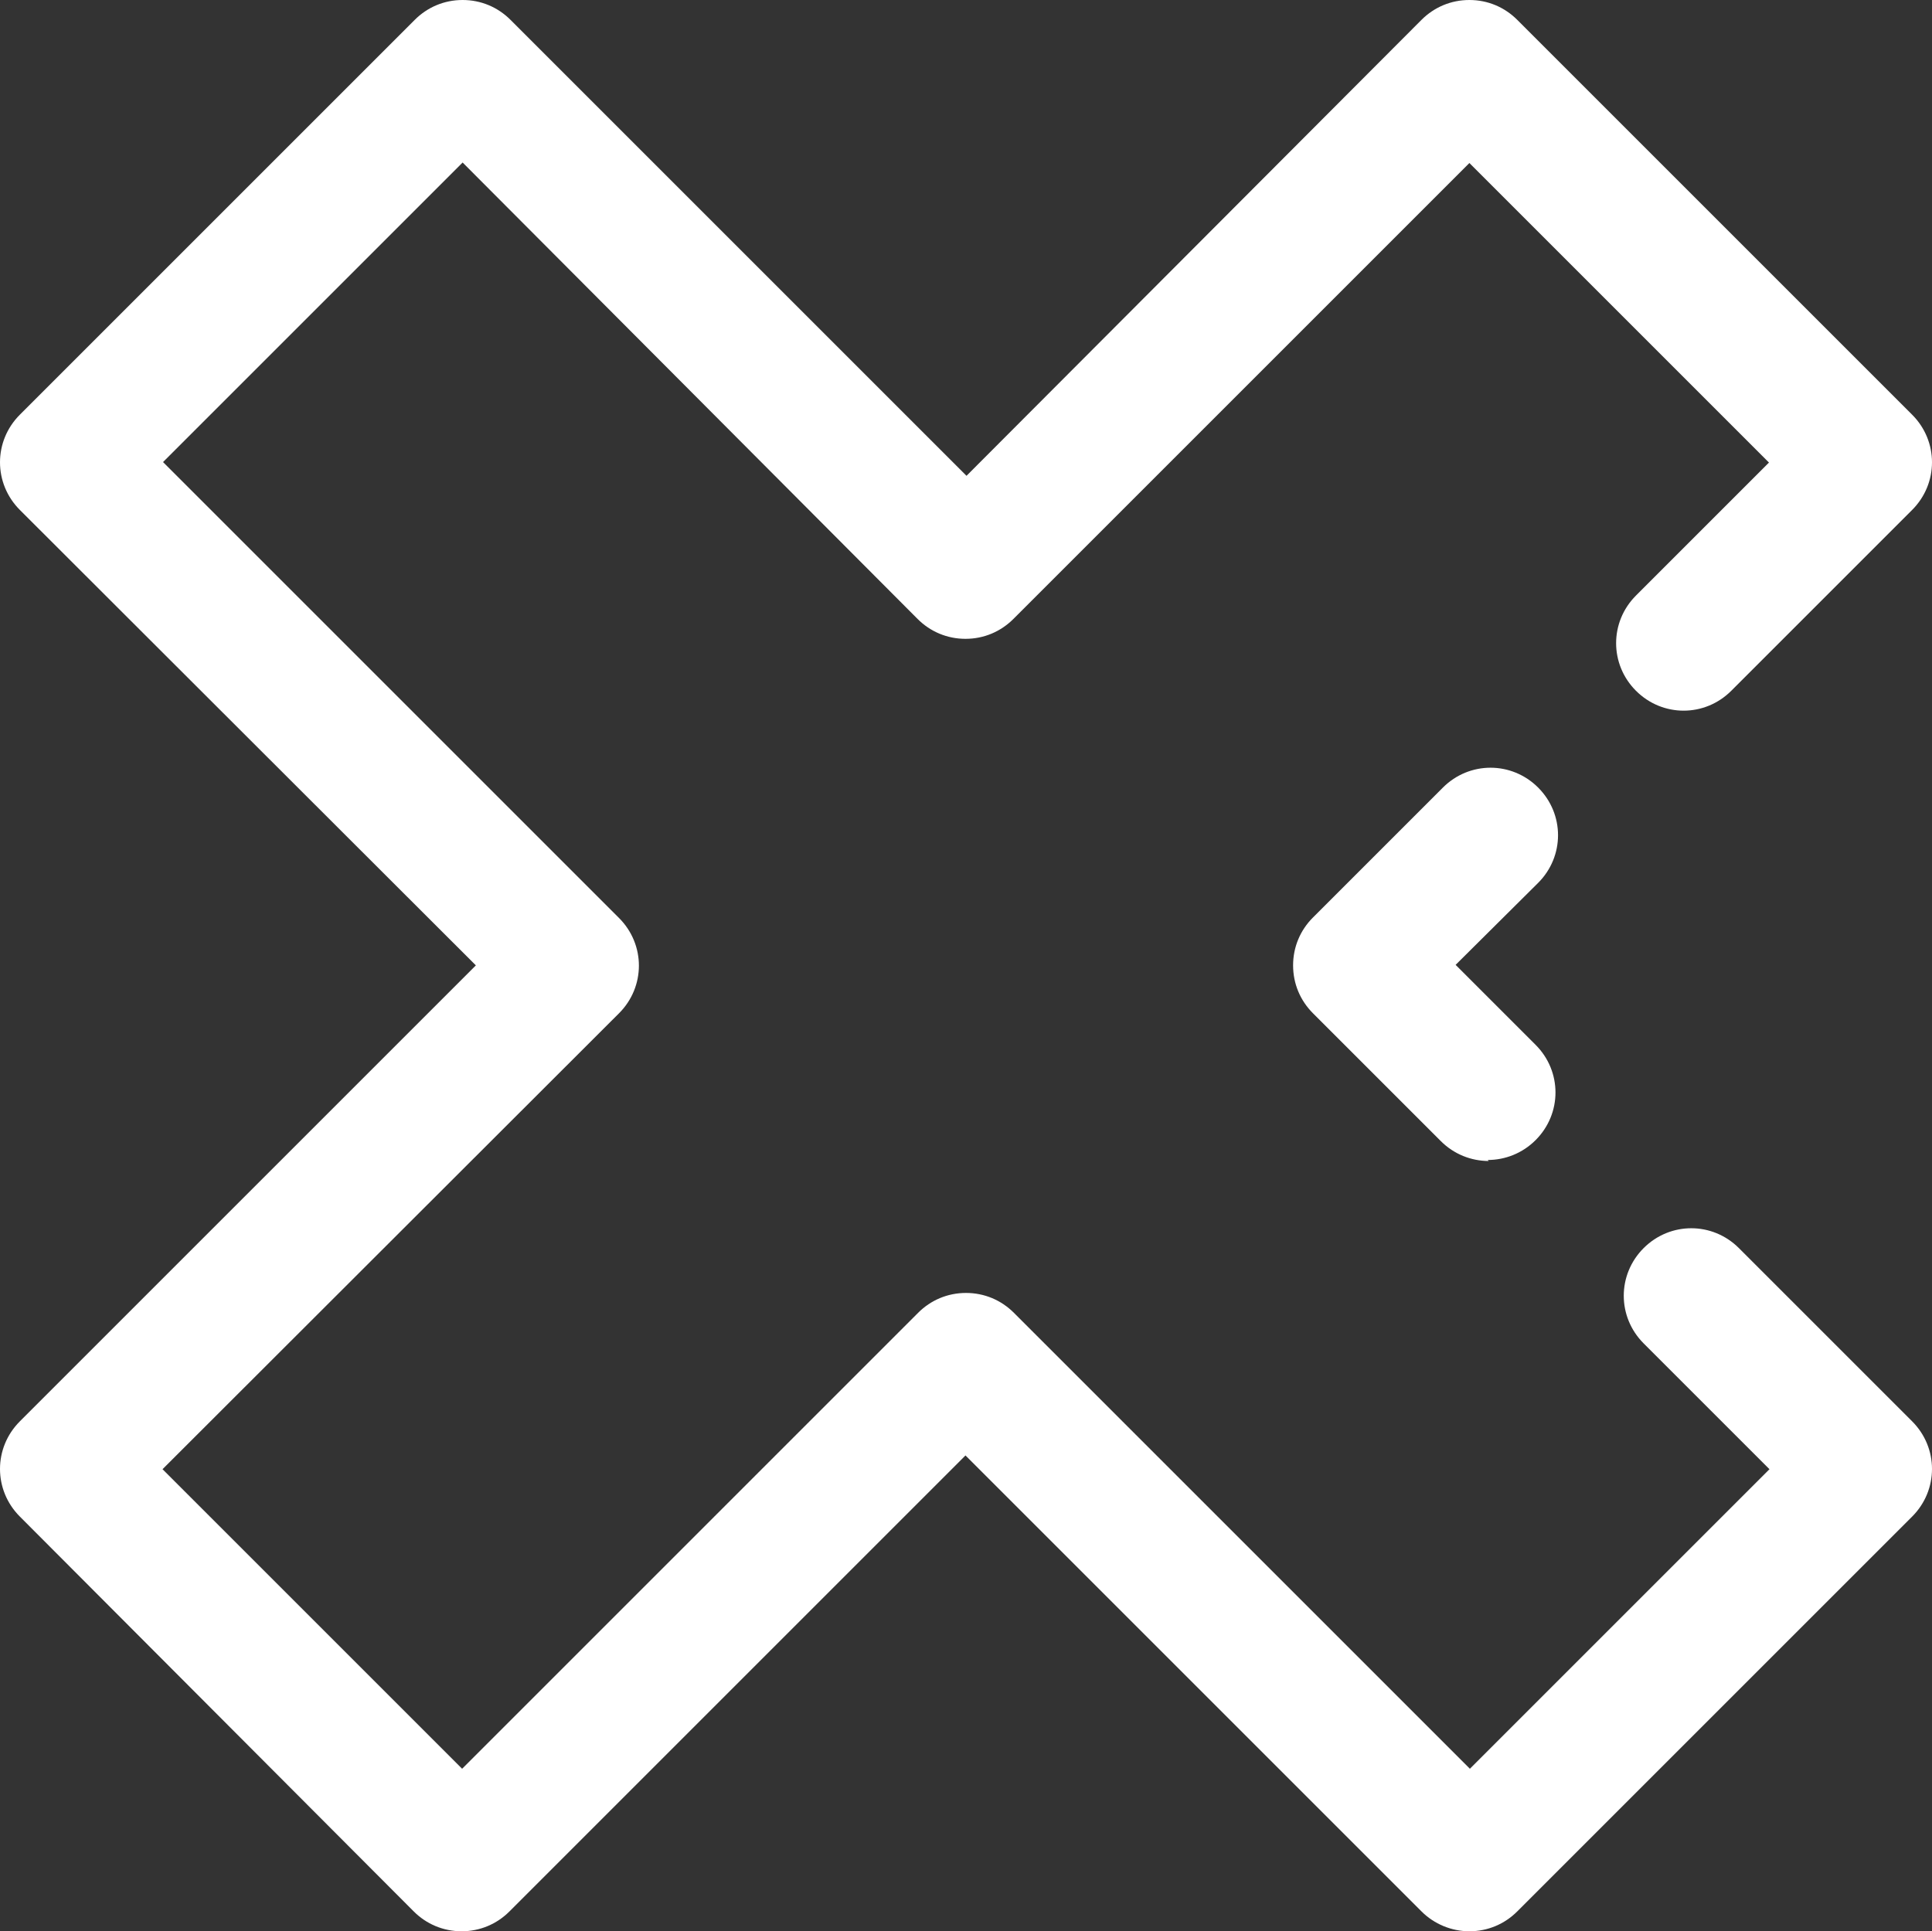 <?xml version="1.0" encoding="UTF-8"?><svg id="Layer_1" xmlns="http://www.w3.org/2000/svg" viewBox="0 0 37.92 37.91"><rect x="0" y="0" width="37.92" height="37.91" fill="#333333" stroke="none"/><defs><style>.cls-1{fill:#fff;}</style></defs><path class="cls-1" d="M28.84,37.91c-.35,0-.69-.14-.94-.39l-8.95-8.95-8.95,8.95c-.25.25-.58.39-.94.39s-.69-.14-.94-.39L.39,29.77c-.52-.52-.52-1.35,0-1.87l8.95-8.95L.39,10.01c-.52-.52-.52-1.35,0-1.87L8.14.39c.25-.25.58-.39.94-.39s.69.14.94.39l8.95,8.95L27.9.39c.25-.25.58-.39.94-.39s.69.14.94.39l7.75,7.75c.52.52.52,1.35,0,1.87l-3.55,3.55c-.52.52-1.35.52-1.87,0s-.52-1.35,0-1.87l2.61-2.61-5.88-5.88-8.95,8.95c-.25.25-.58.39-.94.39s-.69-.14-.94-.39L9.08,3.19l-5.88,5.88,8.95,8.95c.52.52.52,1.35,0,1.87L3.19,28.84l5.88,5.88,8.95-8.95c.25-.25.58-.39.94-.39s.69.14.94.39l8.95,8.95,5.88-5.88-2.47-2.47c-.52-.52-.52-1.35,0-1.87s1.35-.52,1.87,0l3.4,3.4c.52.52.52,1.35,0,1.87l-7.75,7.75c-.25.25-.58.39-.94.39Z"/><path class="cls-1" d="M29.22,22.79c-.34,0-.68-.13-.94-.39l-2.51-2.51c-.25-.25-.39-.58-.39-.94s.14-.69.39-.94l2.55-2.55c.52-.52,1.35-.52,1.87,0s.52,1.35,0,1.87l-1.62,1.61,1.57,1.57c.52.52.52,1.35,0,1.87-.26.26-.6.39-.94.39l.02.02Z"/></svg>